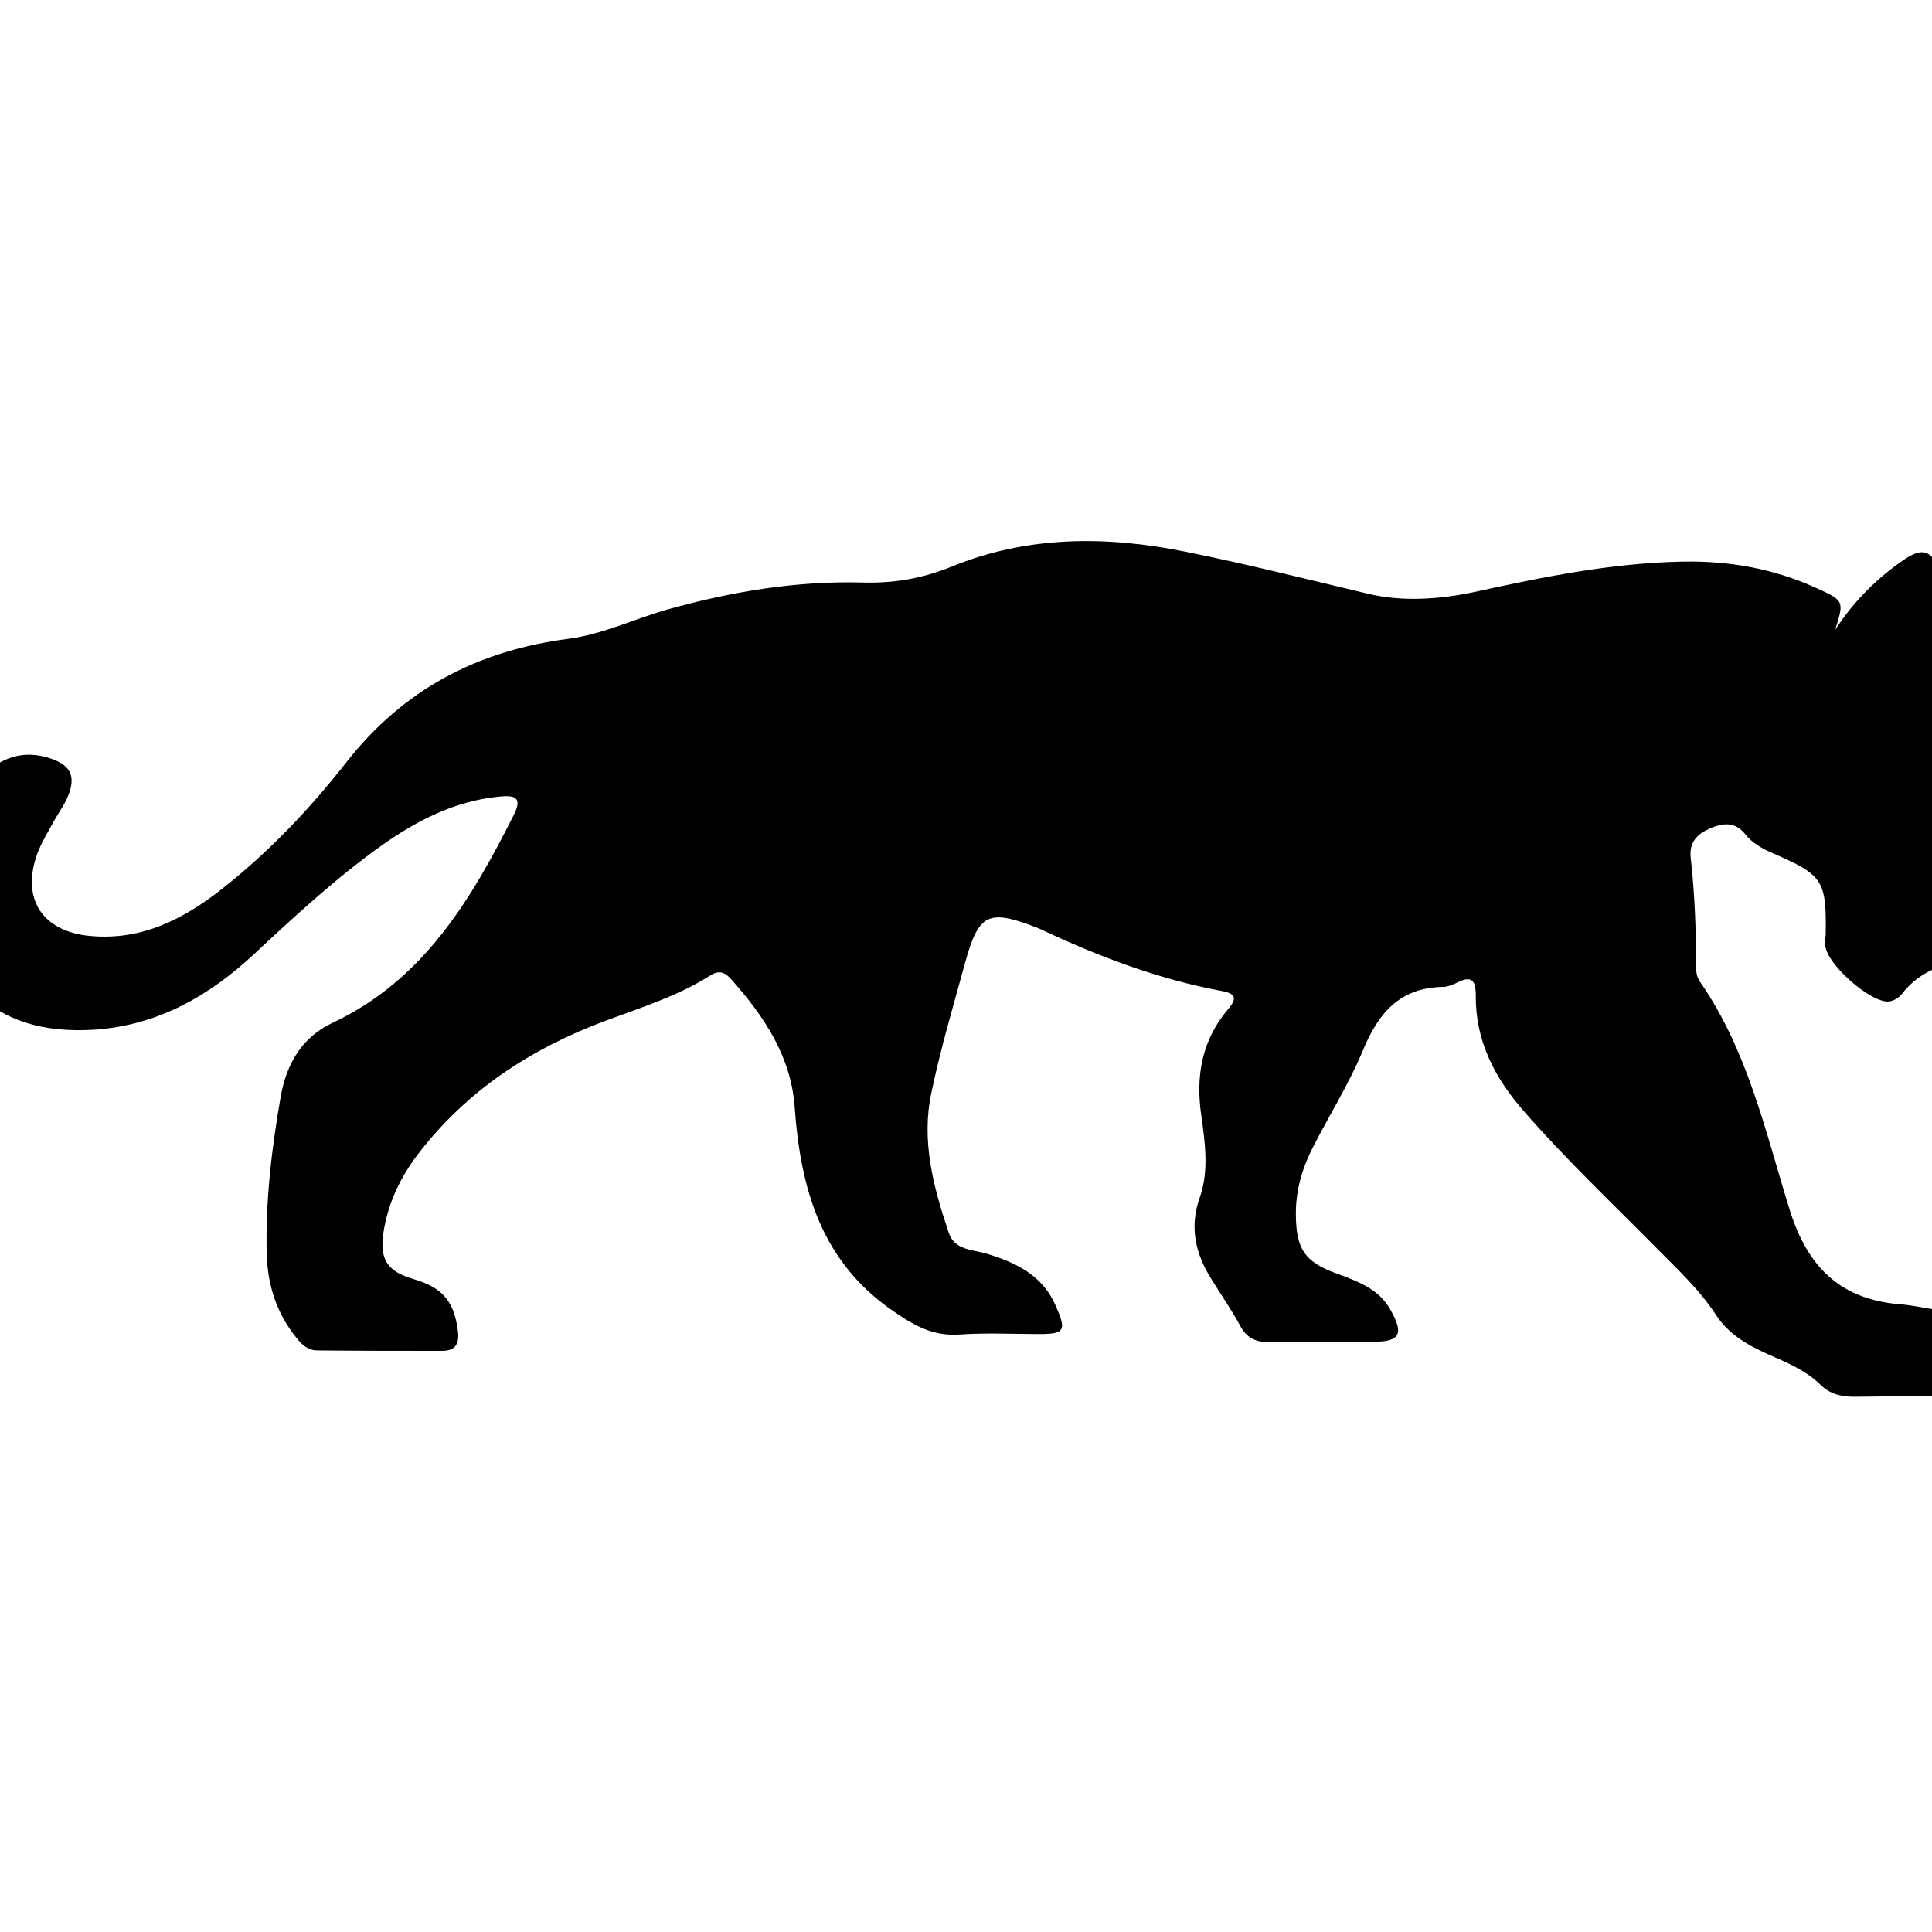 <?xml version="1.0" encoding="utf-8"?>
<svg version="1.1" id="Layer_1" xmlns="http://www.w3.org/2000/svg" xmlns:xlink="http://www.w3.org/1999/xlink" x="0px" y="0px"
	 viewBox="0 0 425.2 425.2" style="enable-background:new 0 0 425.2 425.2;" xml:space="preserve">
<g>
	<path d="M403.9,138.6c4.1-6.3,9.2-11.4,15.4-15.6c3.4-2.2,5.5-2.2,7.3,1.9c2.9,6.5,5.1,13.1,3.1,20.3c-0.7,2.6-0.2,4.9,1.4,7
		c1.9,2.5,3.6,5.2,5.3,7.9c4.3,6.5,6,13.2,3.1,20.8c-1.3,3.3-1.4,6.8-0.7,10.3c0.7,3.3,0.5,6.6,0,10c-0.9,5.4-3.7,9.2-9.2,10.7
		c-4.3,1.1-8.1,3.1-10.9,6.7c-0.7,0.9-1.7,1.6-2.9,1.8c-4,0.5-14.2-8.5-14.1-12.6c0-0.7,0-1.3,0.1-2c0.2-12-0.5-13.2-11.6-18
		c-2.3-1-4.5-2.2-6.1-4.2c-2.2-2.8-4.9-2.5-7.7-1.3c-2.8,1.2-4.7,3-4.3,6.5c0.9,8.1,1.2,16.3,1.2,24.4c0,1,0.3,2.1,0.8,2.8
		c10.5,15.1,14.4,32.9,19.7,50c4,13.1,11.5,20.2,25,21.1c2.1,0.2,4.3,0.7,6.4,1c6,1.1,9.7,4.9,11.4,10.6c2.2,7.1,1.1,8.6-6.3,8.6
		c-7.3,0-14.7,0-22,0.1c-3,0-5.5-0.5-7.7-2.7c-3.3-3.2-7.5-4.9-11.6-6.7c-4.5-2-8.7-4.5-11.4-8.7c-3.8-5.8-8.9-10.4-13.6-15.2
		c-9.6-9.7-19.5-19.1-28.5-29.4c-6.5-7.4-10.8-15.6-10.7-25.6c0-3.2-0.8-4.5-4-2.9c-1,0.5-2.2,1-3.3,1c-9.5,0.2-14.2,5.8-17.6,14.1
		c-3,7.2-7.2,13.9-10.8,20.9c-2.4,4.6-3.9,9.5-3.9,14.8c0,7.9,1.9,10.8,9.3,13.4c4.6,1.7,9.1,3.4,11.6,8c2.9,5.2,2,6.9-3.8,6.9
		c-7.7,0.1-15.3,0-23,0.1c-3,0-5-1-6.4-3.7c-1.9-3.5-4.2-6.8-6.3-10.2c-3.5-5.6-4.9-11.4-2.5-18.1c2-5.8,1.1-12,0.3-17.8
		c-1.3-8.8,0.1-16.6,5.8-23.4c1.9-2.2,2.1-3.5-1.3-4.1c-14-2.6-27.2-7.6-40.1-13.7c-0.2-0.1-0.3-0.1-0.5-0.2
		c-10.8-4.2-12.9-3.2-15.9,7.7c-2.6,9.5-5.4,18.9-7.4,28.5c-2.3,10.6,0.4,20.8,3.8,30.9c1.3,3.9,5.3,3.7,8.3,4.6
		c6.6,2,12.4,4.8,15.3,11.6c2.3,5.3,2,6.1-3.7,6.1c-5.8,0-11.7-0.3-17.5,0.1c-5.5,0.4-9.6-1.7-14.1-4.8
		c-16.3-10.9-20.9-27.1-22.2-45.2c-0.8-11.2-6.7-20-13.9-28.1c-1.4-1.6-2.7-2.2-4.7-0.9c-7.1,4.5-15.1,7-22.9,9.9
		C117,230.7,102.8,239.9,92,254c-3.9,5.1-6.6,10.8-7.6,17.2c-0.9,6,0.8,8.6,6.6,10.3c6.5,1.9,9,5,9.8,11.6c0.3,2.8-0.7,4.2-3.5,4.2
		c-9.2,0-18.3,0-27.5-0.1c-2,0-3.3-1.2-4.5-2.7c-4.4-5.4-6.4-11.6-6.6-18.5c-0.3-11.7,1.1-23.3,3.1-34.8c1.3-7.1,4.6-12.9,11.4-16.1
		c20-9.4,30.5-27.1,39.9-45.8c1.9-3.8,0.2-4.3-3-4c-9.8,0.9-18.2,5.2-26,10.7C74,193.2,64.9,201.6,55.9,210
		c-9.9,9.2-21.1,15.6-34.9,16.6c-23.4,1.6-35.1-11.9-34-34.3c0.4-7.6,3-14.7,8.2-20.5c4-4.5,9-6.9,15.2-5.1c5.2,1.5,6.5,4.1,4.4,8.9
		c-0.9,2-2.2,3.7-3.2,5.6c-1.2,2.2-2.5,4.3-3.4,6.7c-3.6,10,1.2,17.2,11.8,18.1c11.2,1,20.4-3.7,28.9-10.4
		c10.3-8.1,19.3-17.6,27.3-27.8c12.6-16.1,28.9-24.6,48.8-27.2c7.7-1,14.6-4.4,22-6.5c14-3.9,28.3-6.3,42.9-5.9
		c6.9,0.2,13.2-0.9,19.8-3.6c16.5-6.7,33.8-6.7,51.1-3.2c13.5,2.7,26.9,6.1,40.4,9.3c7.6,1.8,15.9,1.2,23.7-0.5
		c15-3.3,30-6.3,45.4-6.6c10.1-0.2,19.9,1.5,29.2,5.7C405.9,132.2,405.9,132.2,403.9,138.6z"/>
</g>
</svg>
